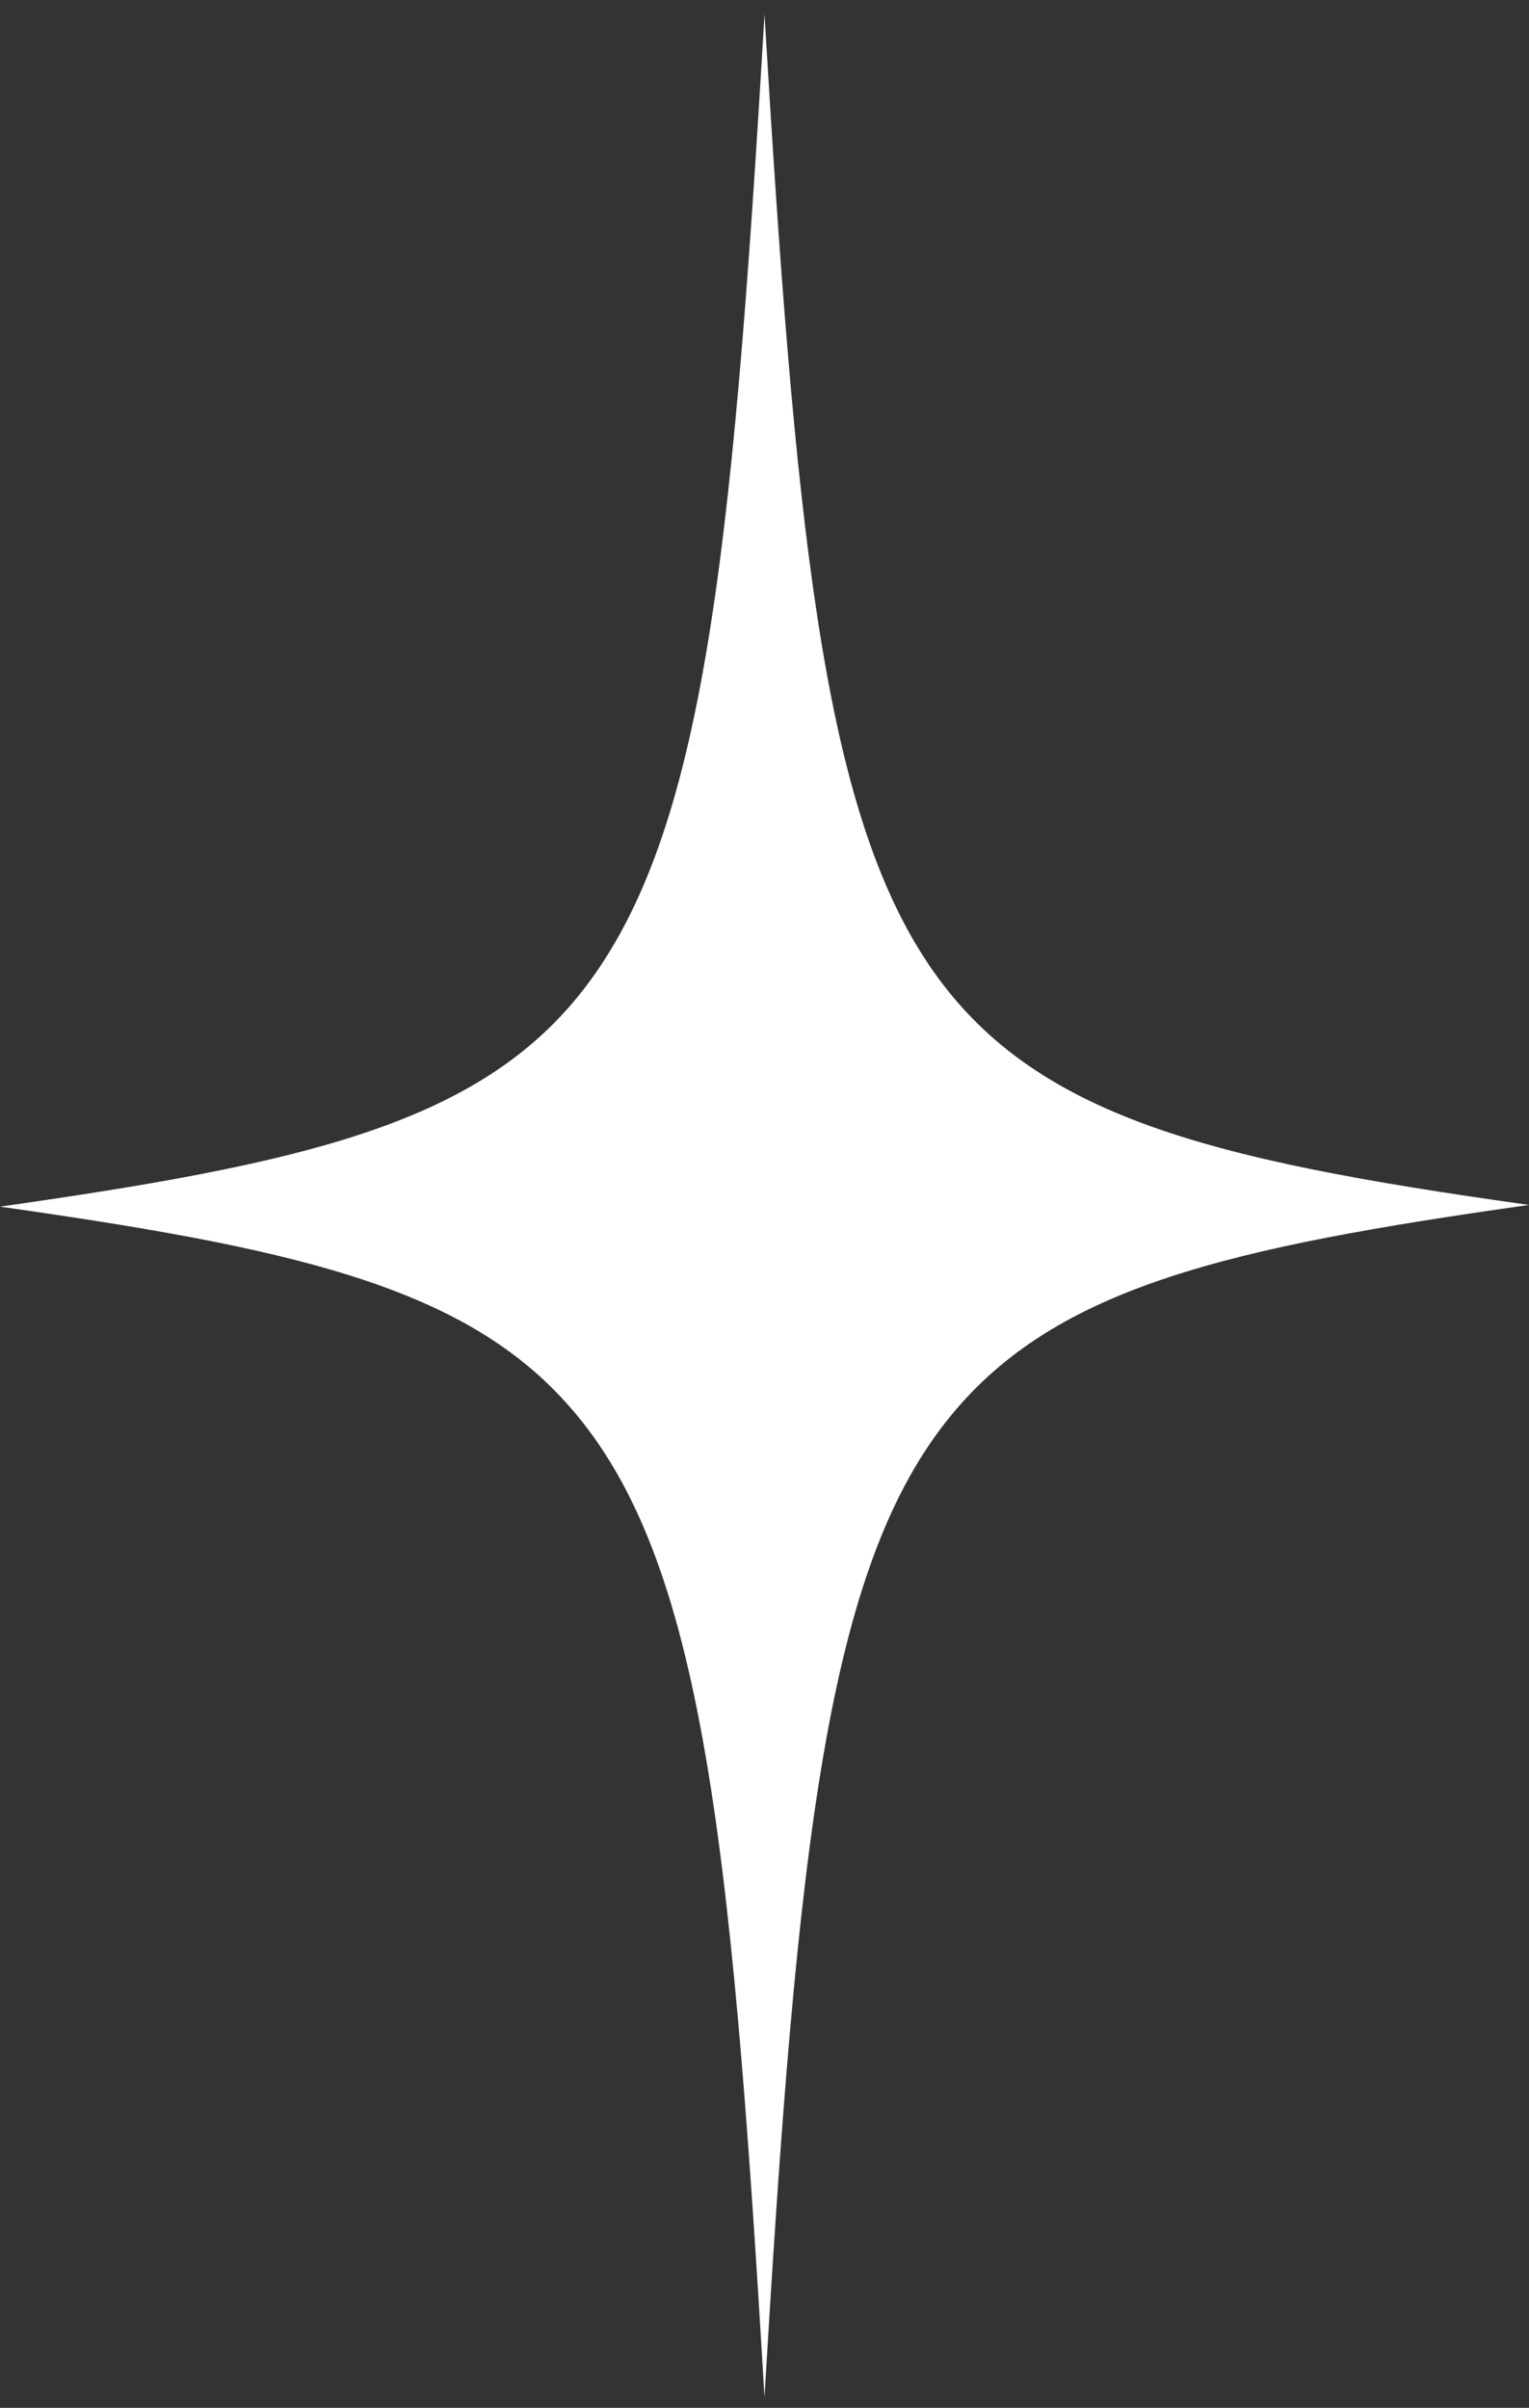 <svg width="87" height="137" viewBox="0 0 87 137" fill="none" xmlns="http://www.w3.org/2000/svg">
<rect x="0" y="0" width="87" height="137" fill="#333333" stroke="none"/>
<path d="M87 68.557C69.935 70.973 60.13 73.195 54.111 80.539C47.037 89.14 45.362 104.891 43.5 136.392C41.576 103.731 39.839 88.077 32.082 79.67C26.063 73.099 16.32 70.973 0 68.654C17.003 66.238 26.869 64.015 32.827 56.768C39.963 48.071 41.638 32.417 43.5 0.818C45.237 29.904 46.789 45.462 52.56 54.449C58.331 63.436 68.384 65.948 87 68.557Z" fill="white"/>
</svg>
